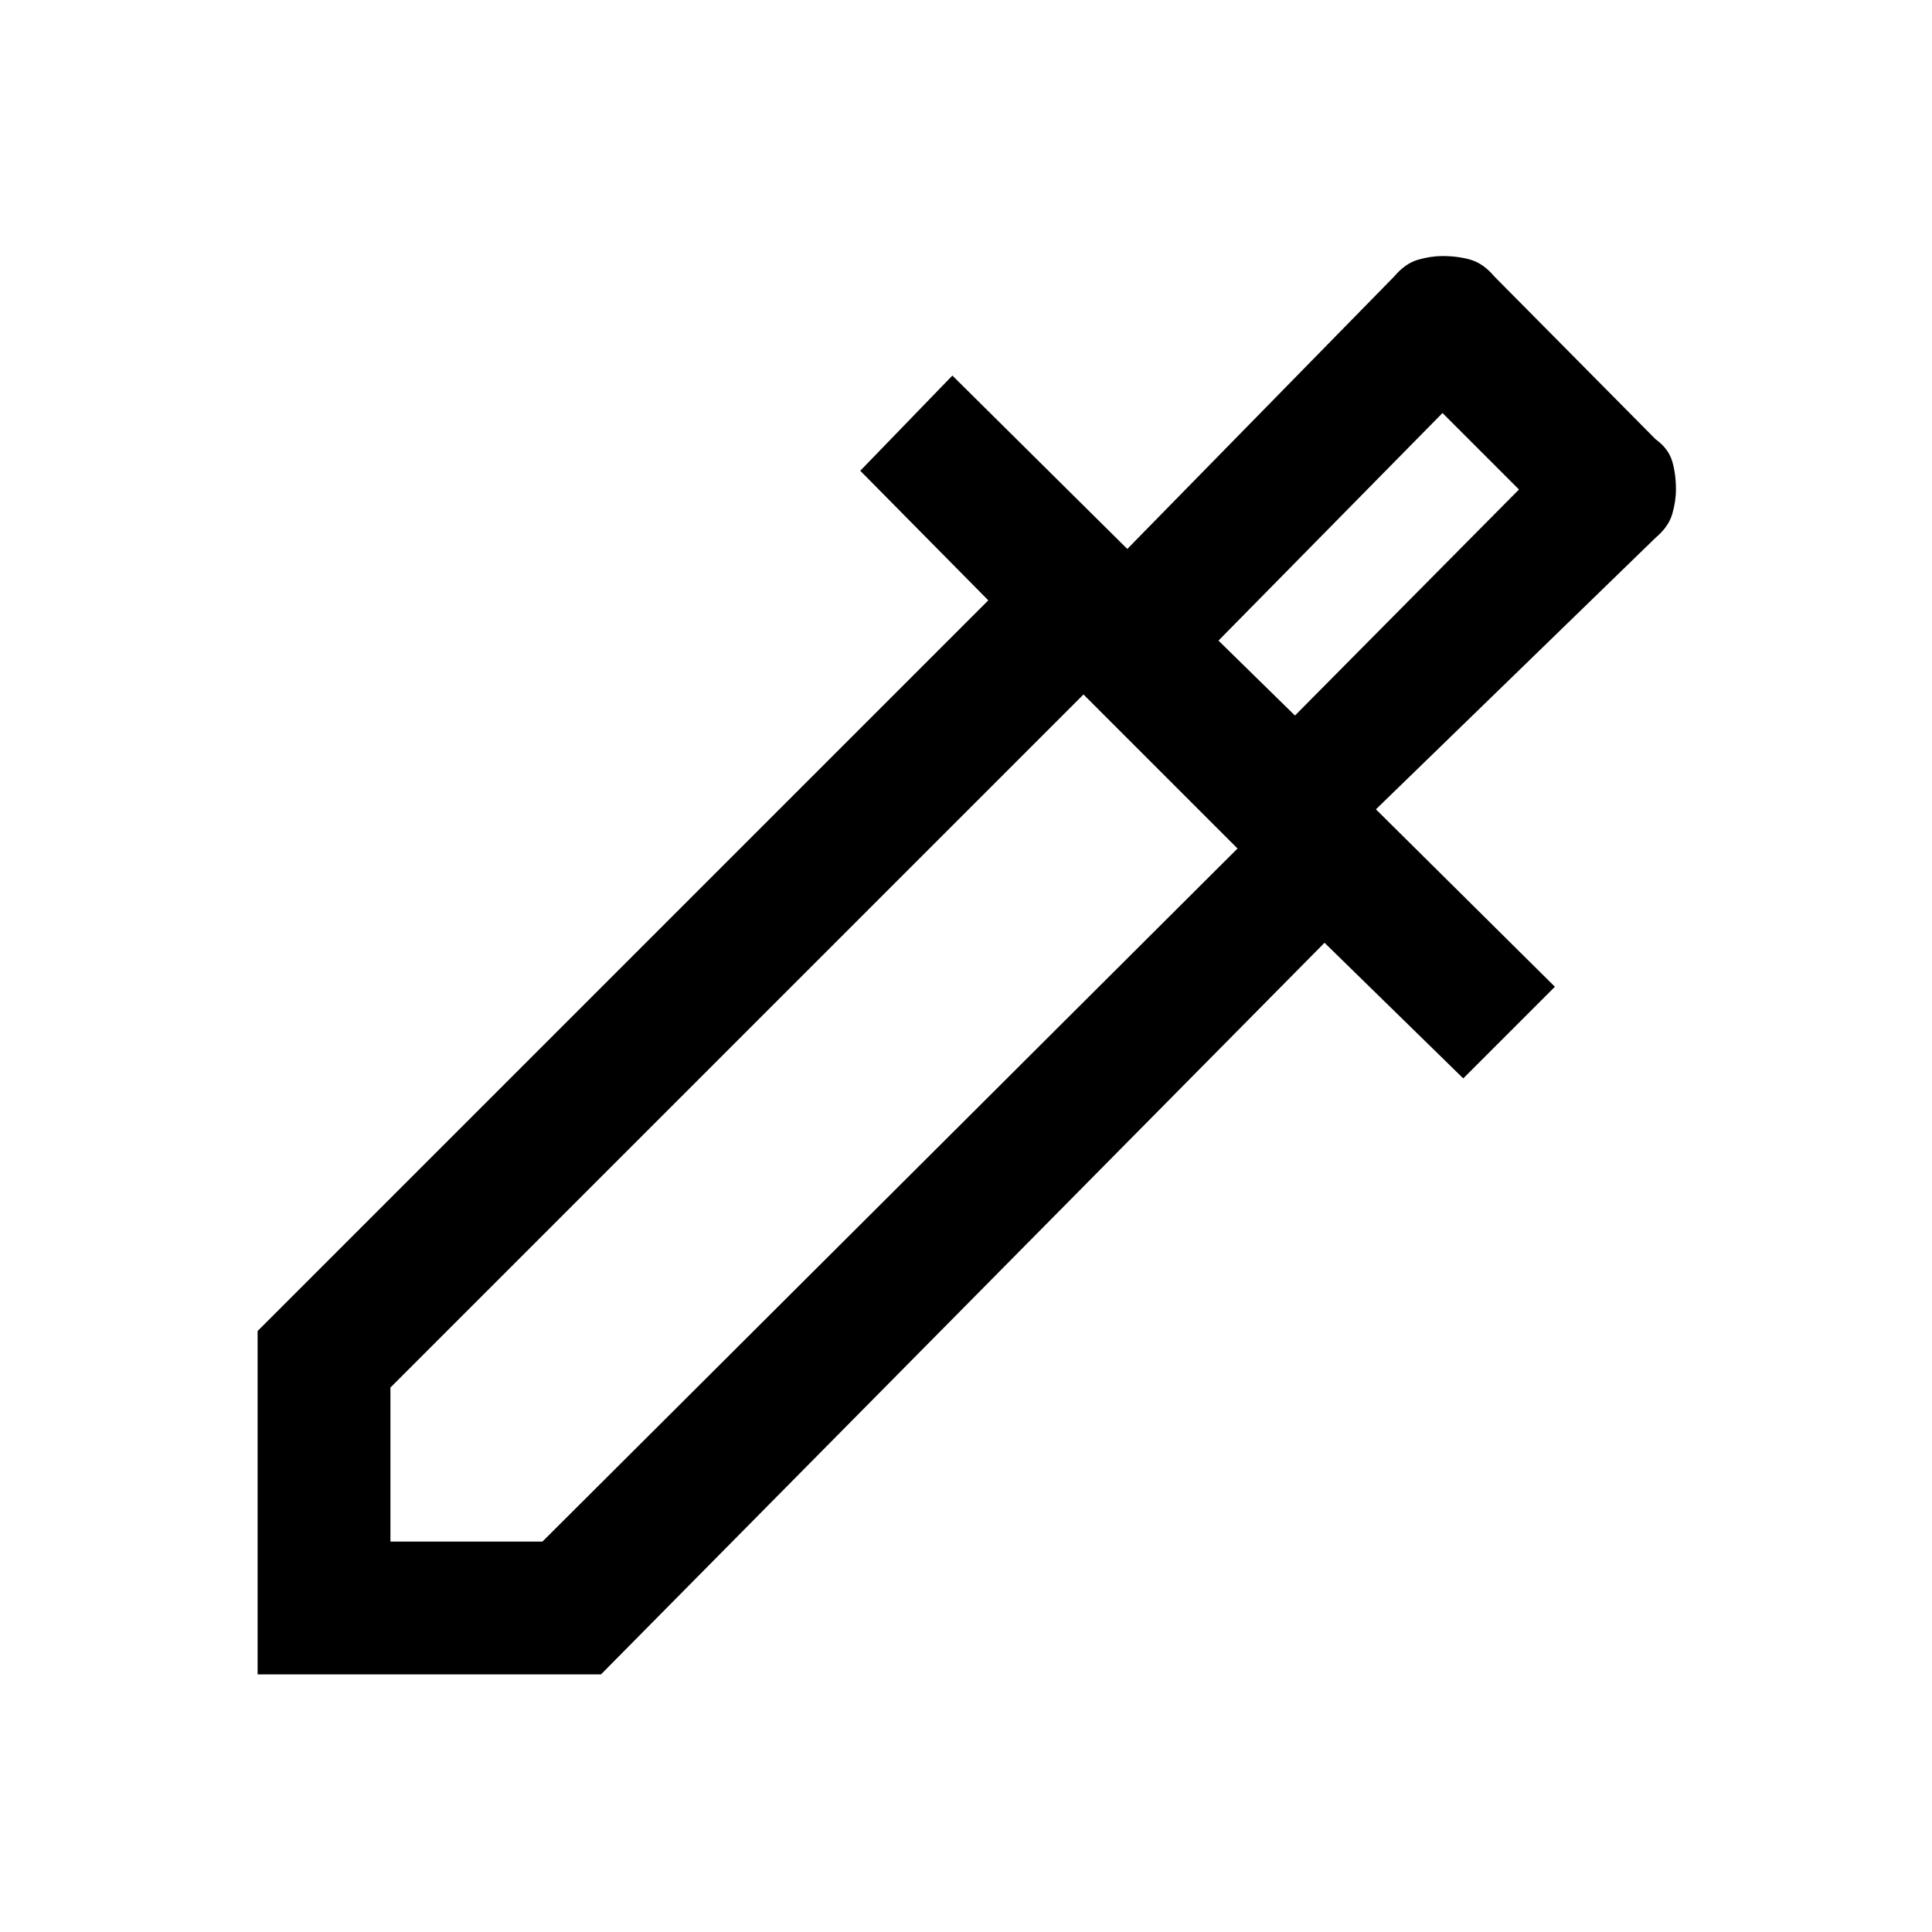 <svg xmlns="http://www.w3.org/2000/svg" height="24" viewBox="0 -960 960 960" width="24"><path d="M128-128v-170.62l363.08-363.07-63.62-64.39 45.77-47.3 86.92 86.15 132.62-135.39q5.46-6.46 11.77-8.3 6.31-1.85 12.23-1.85 7.69 0 14 1.85 6.31 1.84 11.77 8.3l80.08 80.85q6.46 4.69 8.3 11 1.85 6.31 1.85 14 0 5.92-1.85 12.23-1.84 6.31-8.3 11.77L683.69-557.85l88.93 88.16-45.54 45.54-68.93-67.39L298.62-128H128Zm66-66h75.54l345.38-344.38-76.54-76.54L194-270.54V-194Zm449.46-410.46 111.31-112.31-38-38-111.31 113.08 38 37.23Zm0 0-38-37.23 38 37.23Z"/></svg>